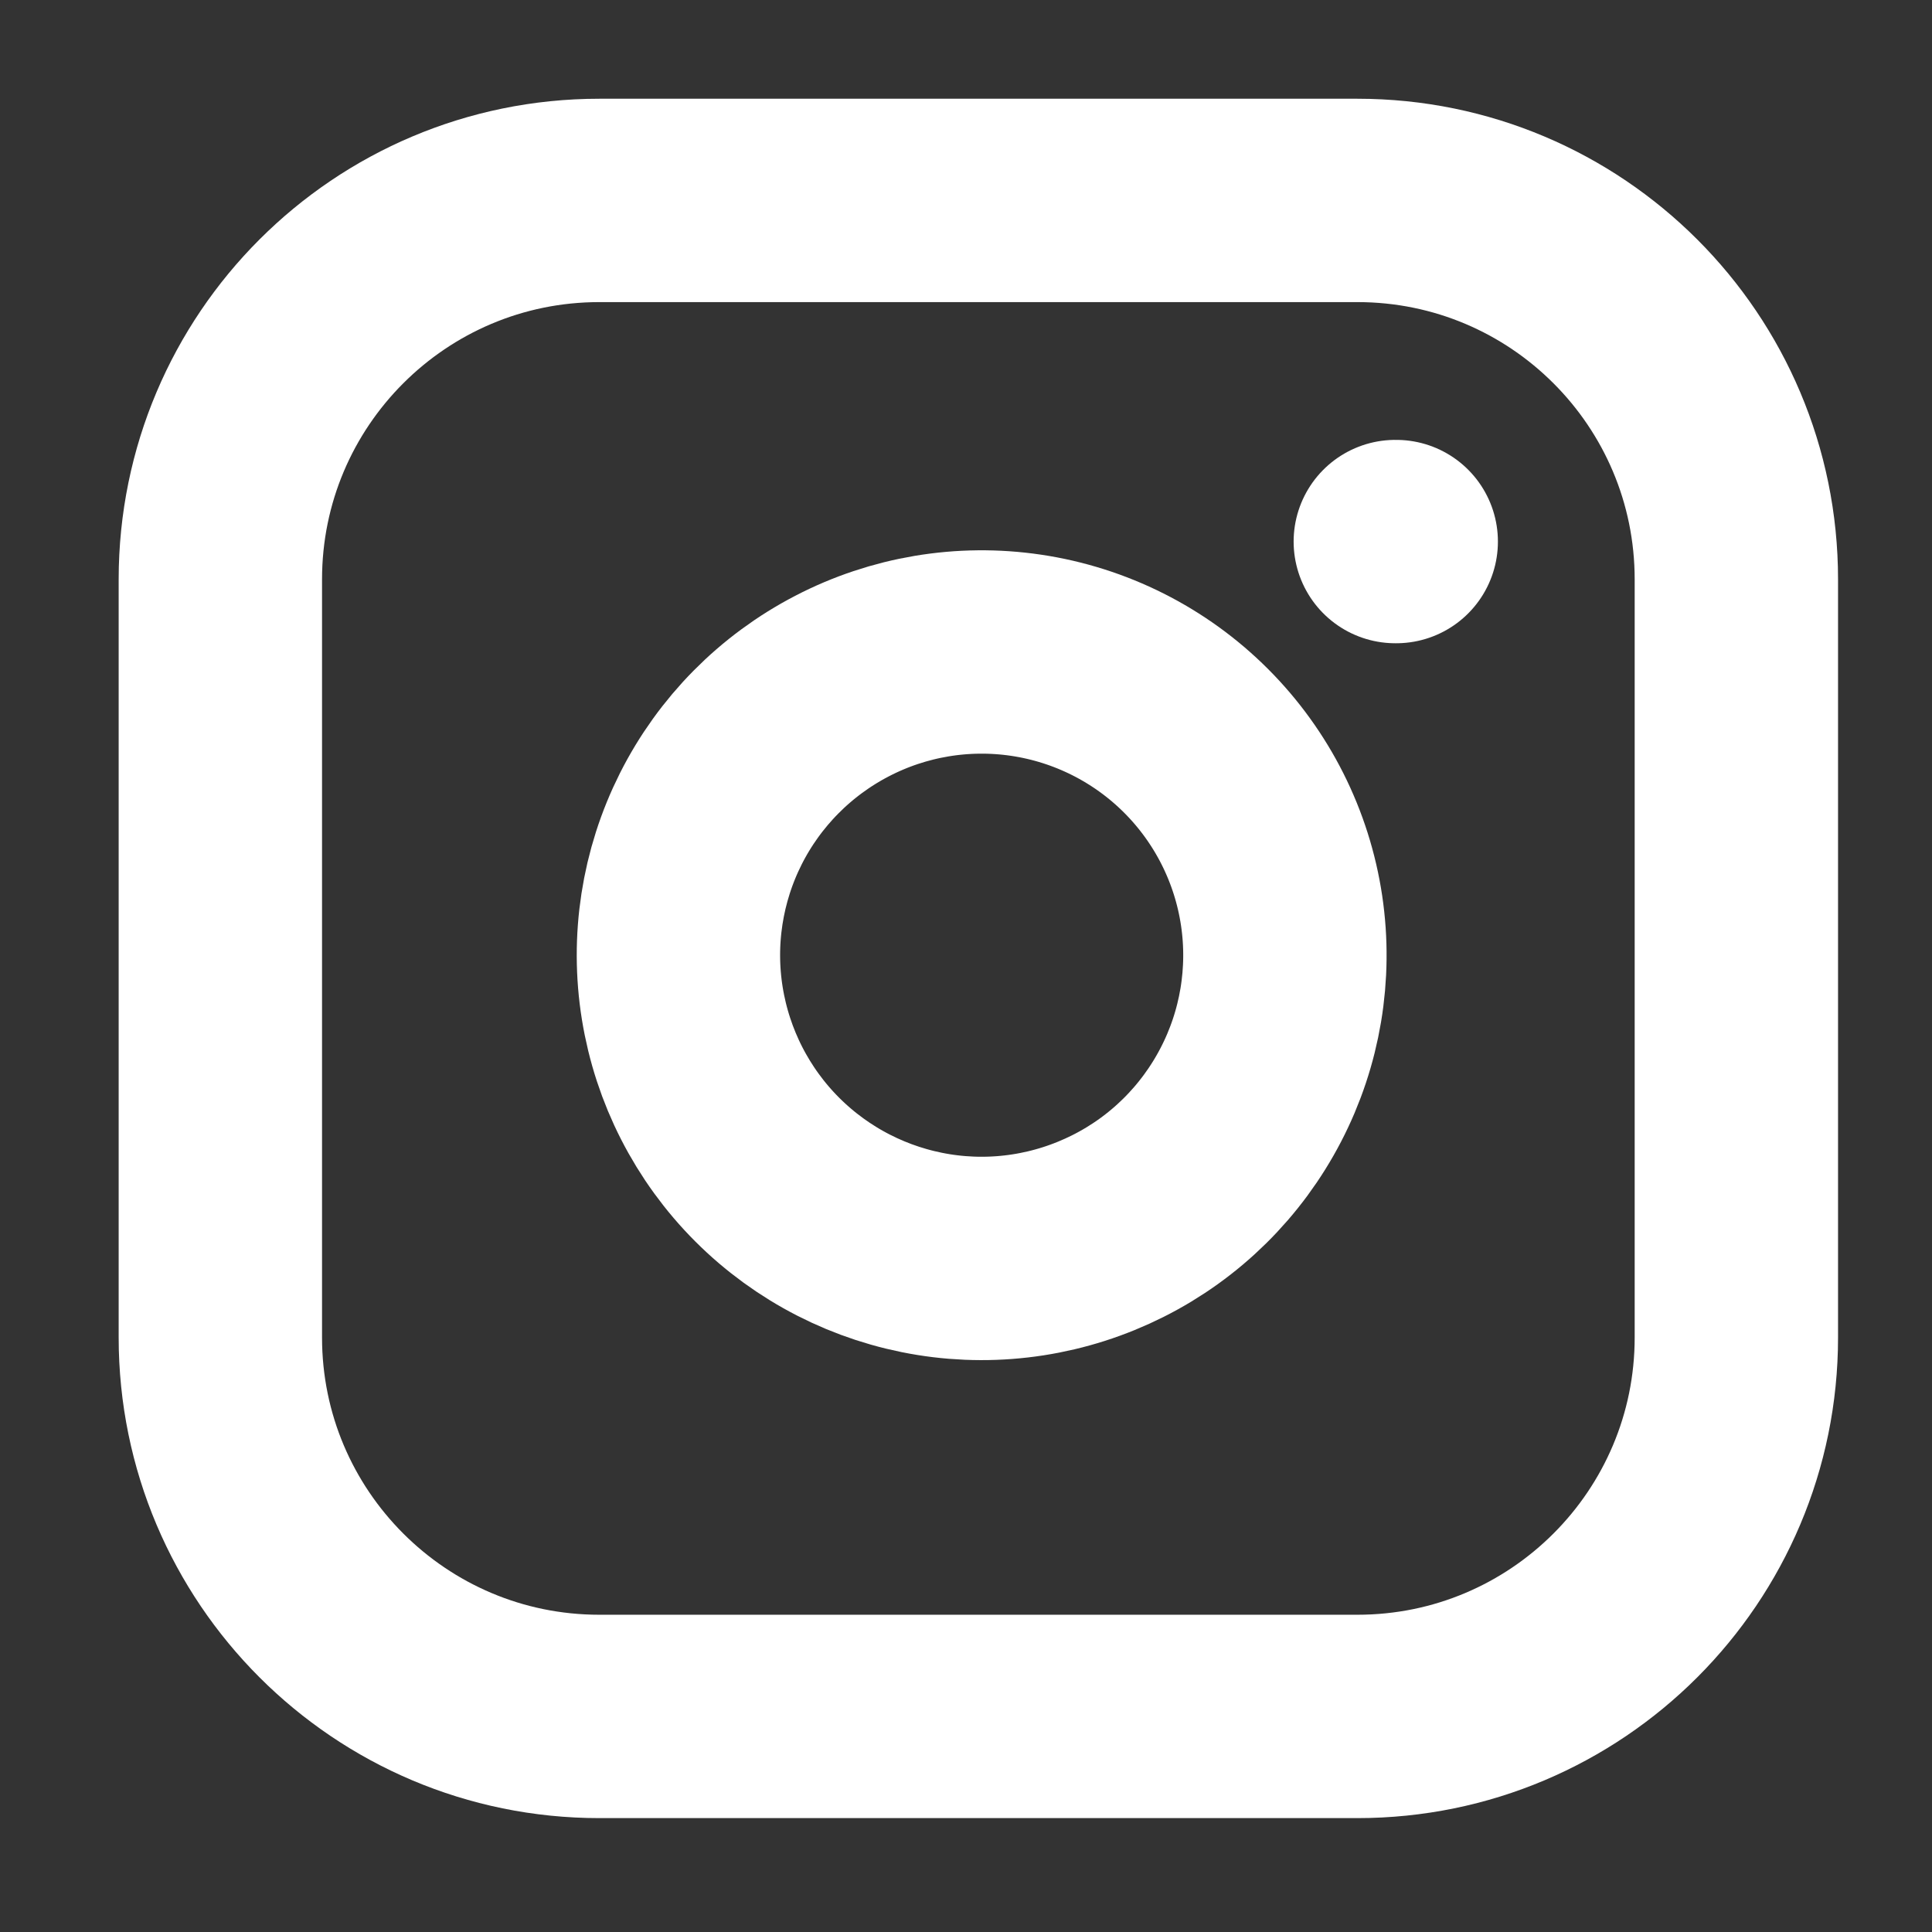 <svg width="19" height="19" viewBox="0 0 19 19" fill="none" xmlns="http://www.w3.org/2000/svg">
<rect x="0" y="0" width="19" height="19" fill="#333333" stroke="none"/>
<g clip-path="url(#clip0_3425_4635)">
<path d="M13.349 1.971H5.894C3.836 1.971 2.167 3.639 2.167 5.698V13.153C2.167 15.211 3.836 16.88 5.894 16.88H13.349C15.408 16.88 17.076 15.211 17.076 13.153V5.698C17.076 3.639 15.408 1.971 13.349 1.971Z" stroke="white" stroke-width="2" stroke-linecap="round" stroke-linejoin="round"/>
<path d="M12.604 8.957C12.696 9.577 12.59 10.211 12.301 10.767C12.012 11.324 11.555 11.776 10.995 12.057C10.434 12.339 9.8 12.438 9.18 12.338C8.561 12.238 7.989 11.946 7.545 11.502C7.102 11.059 6.81 10.487 6.71 9.868C6.61 9.249 6.708 8.614 6.99 8.053C7.272 7.493 7.724 7.036 8.281 6.747C8.837 6.458 9.471 6.352 10.091 6.444C10.724 6.538 11.31 6.833 11.762 7.285C12.215 7.738 12.51 8.324 12.604 8.957Z" stroke="white" stroke-width="2" stroke-linecap="round" stroke-linejoin="round"/>
<path d="M13.722 5.326H13.731" stroke="white" stroke-width="2" stroke-linecap="round" stroke-linejoin="round"/>
</g>
<defs>
<clipPath id="clip0_3425_4635">
<rect width="17.891" height="17.891" fill="white" transform="translate(0.676 0.48)"/>
</clipPath>
</defs>
</svg>
